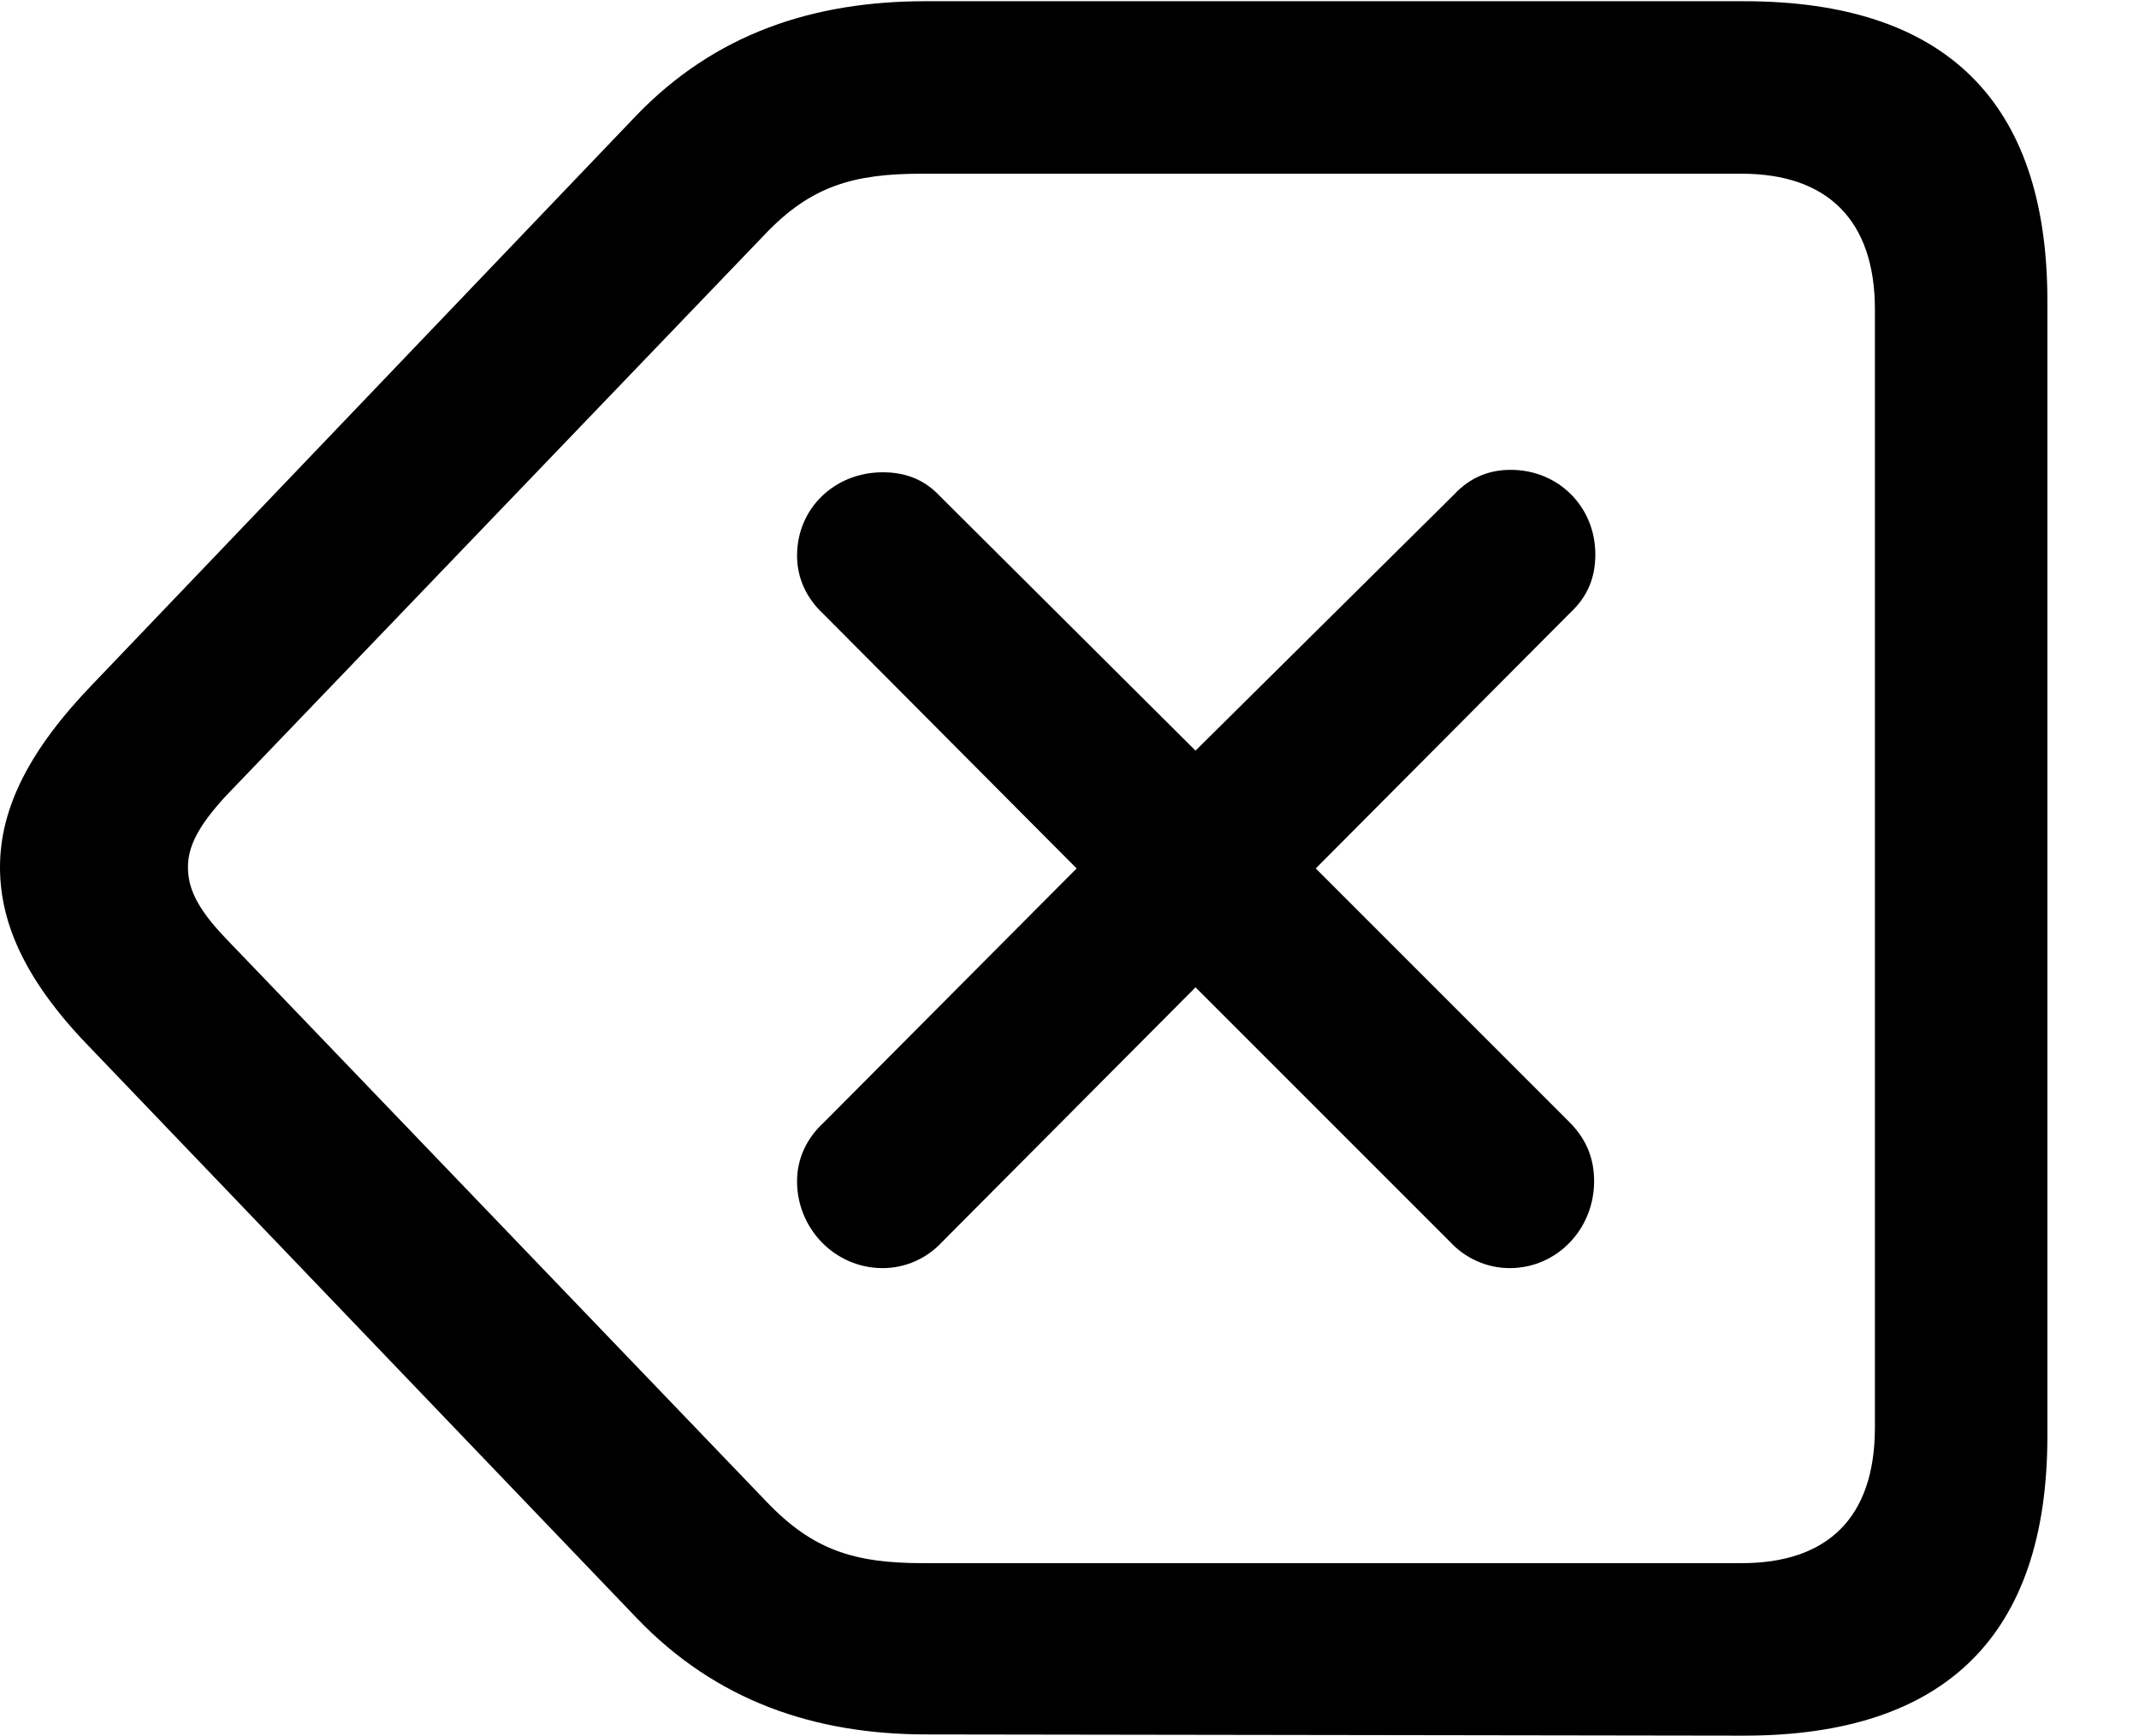 <svg version="1.1" xmlns="http://www.w3.org/2000/svg" xmlns:xlink="http://www.w3.org/1999/xlink" width="17.559" height="14.248" viewBox="0 0 17.559 14.248">
 <g>
  <rect height="14.248" opacity="0" width="17.559" x="0" y="0"/>
  <path d="M14.316 14.248C15.967 14.248 16.807 13.428 16.807 11.787L16.807 2.471C16.807 0.83 15.967 0.01 14.316 0.01L7.598 0.01C6.68 0.01 5.869 0.273 5.215 0.957L0.762 5.615C0.244 6.152 0 6.631 0 7.119C0 7.607 0.234 8.086 0.762 8.623L5.225 13.281C5.879 13.965 6.689 14.238 7.607 14.238ZM14.297 12.832L7.578 12.832C7.012 12.832 6.67 12.725 6.289 12.324L1.855 7.705C1.611 7.451 1.543 7.285 1.543 7.119C1.543 6.953 1.621 6.787 1.855 6.533L6.279 1.924C6.66 1.523 7.012 1.426 7.568 1.426L14.297 1.426C15 1.426 15.391 1.807 15.391 2.539L15.391 11.719C15.391 12.461 15 12.832 14.297 12.832Z" fill="currentColor"/>
  <path d="M7.246 10.41C7.432 10.41 7.607 10.332 7.734 10.195L9.814 8.105L11.904 10.195C12.021 10.322 12.197 10.41 12.393 10.41C12.783 10.41 13.086 10.088 13.086 9.697C13.086 9.502 13.018 9.346 12.881 9.209L10.801 7.129L12.891 5.029C13.037 4.893 13.096 4.736 13.096 4.551C13.096 4.16 12.793 3.857 12.402 3.857C12.227 3.857 12.07 3.916 11.934 4.062L9.814 6.162L7.715 4.072C7.588 3.936 7.432 3.877 7.246 3.877C6.855 3.877 6.543 4.17 6.543 4.561C6.543 4.746 6.621 4.912 6.758 5.039L8.838 7.129L6.758 9.219C6.621 9.346 6.543 9.512 6.543 9.697C6.543 10.088 6.855 10.41 7.246 10.41Z" fill="currentColor"/>
 </g>
</svg>

